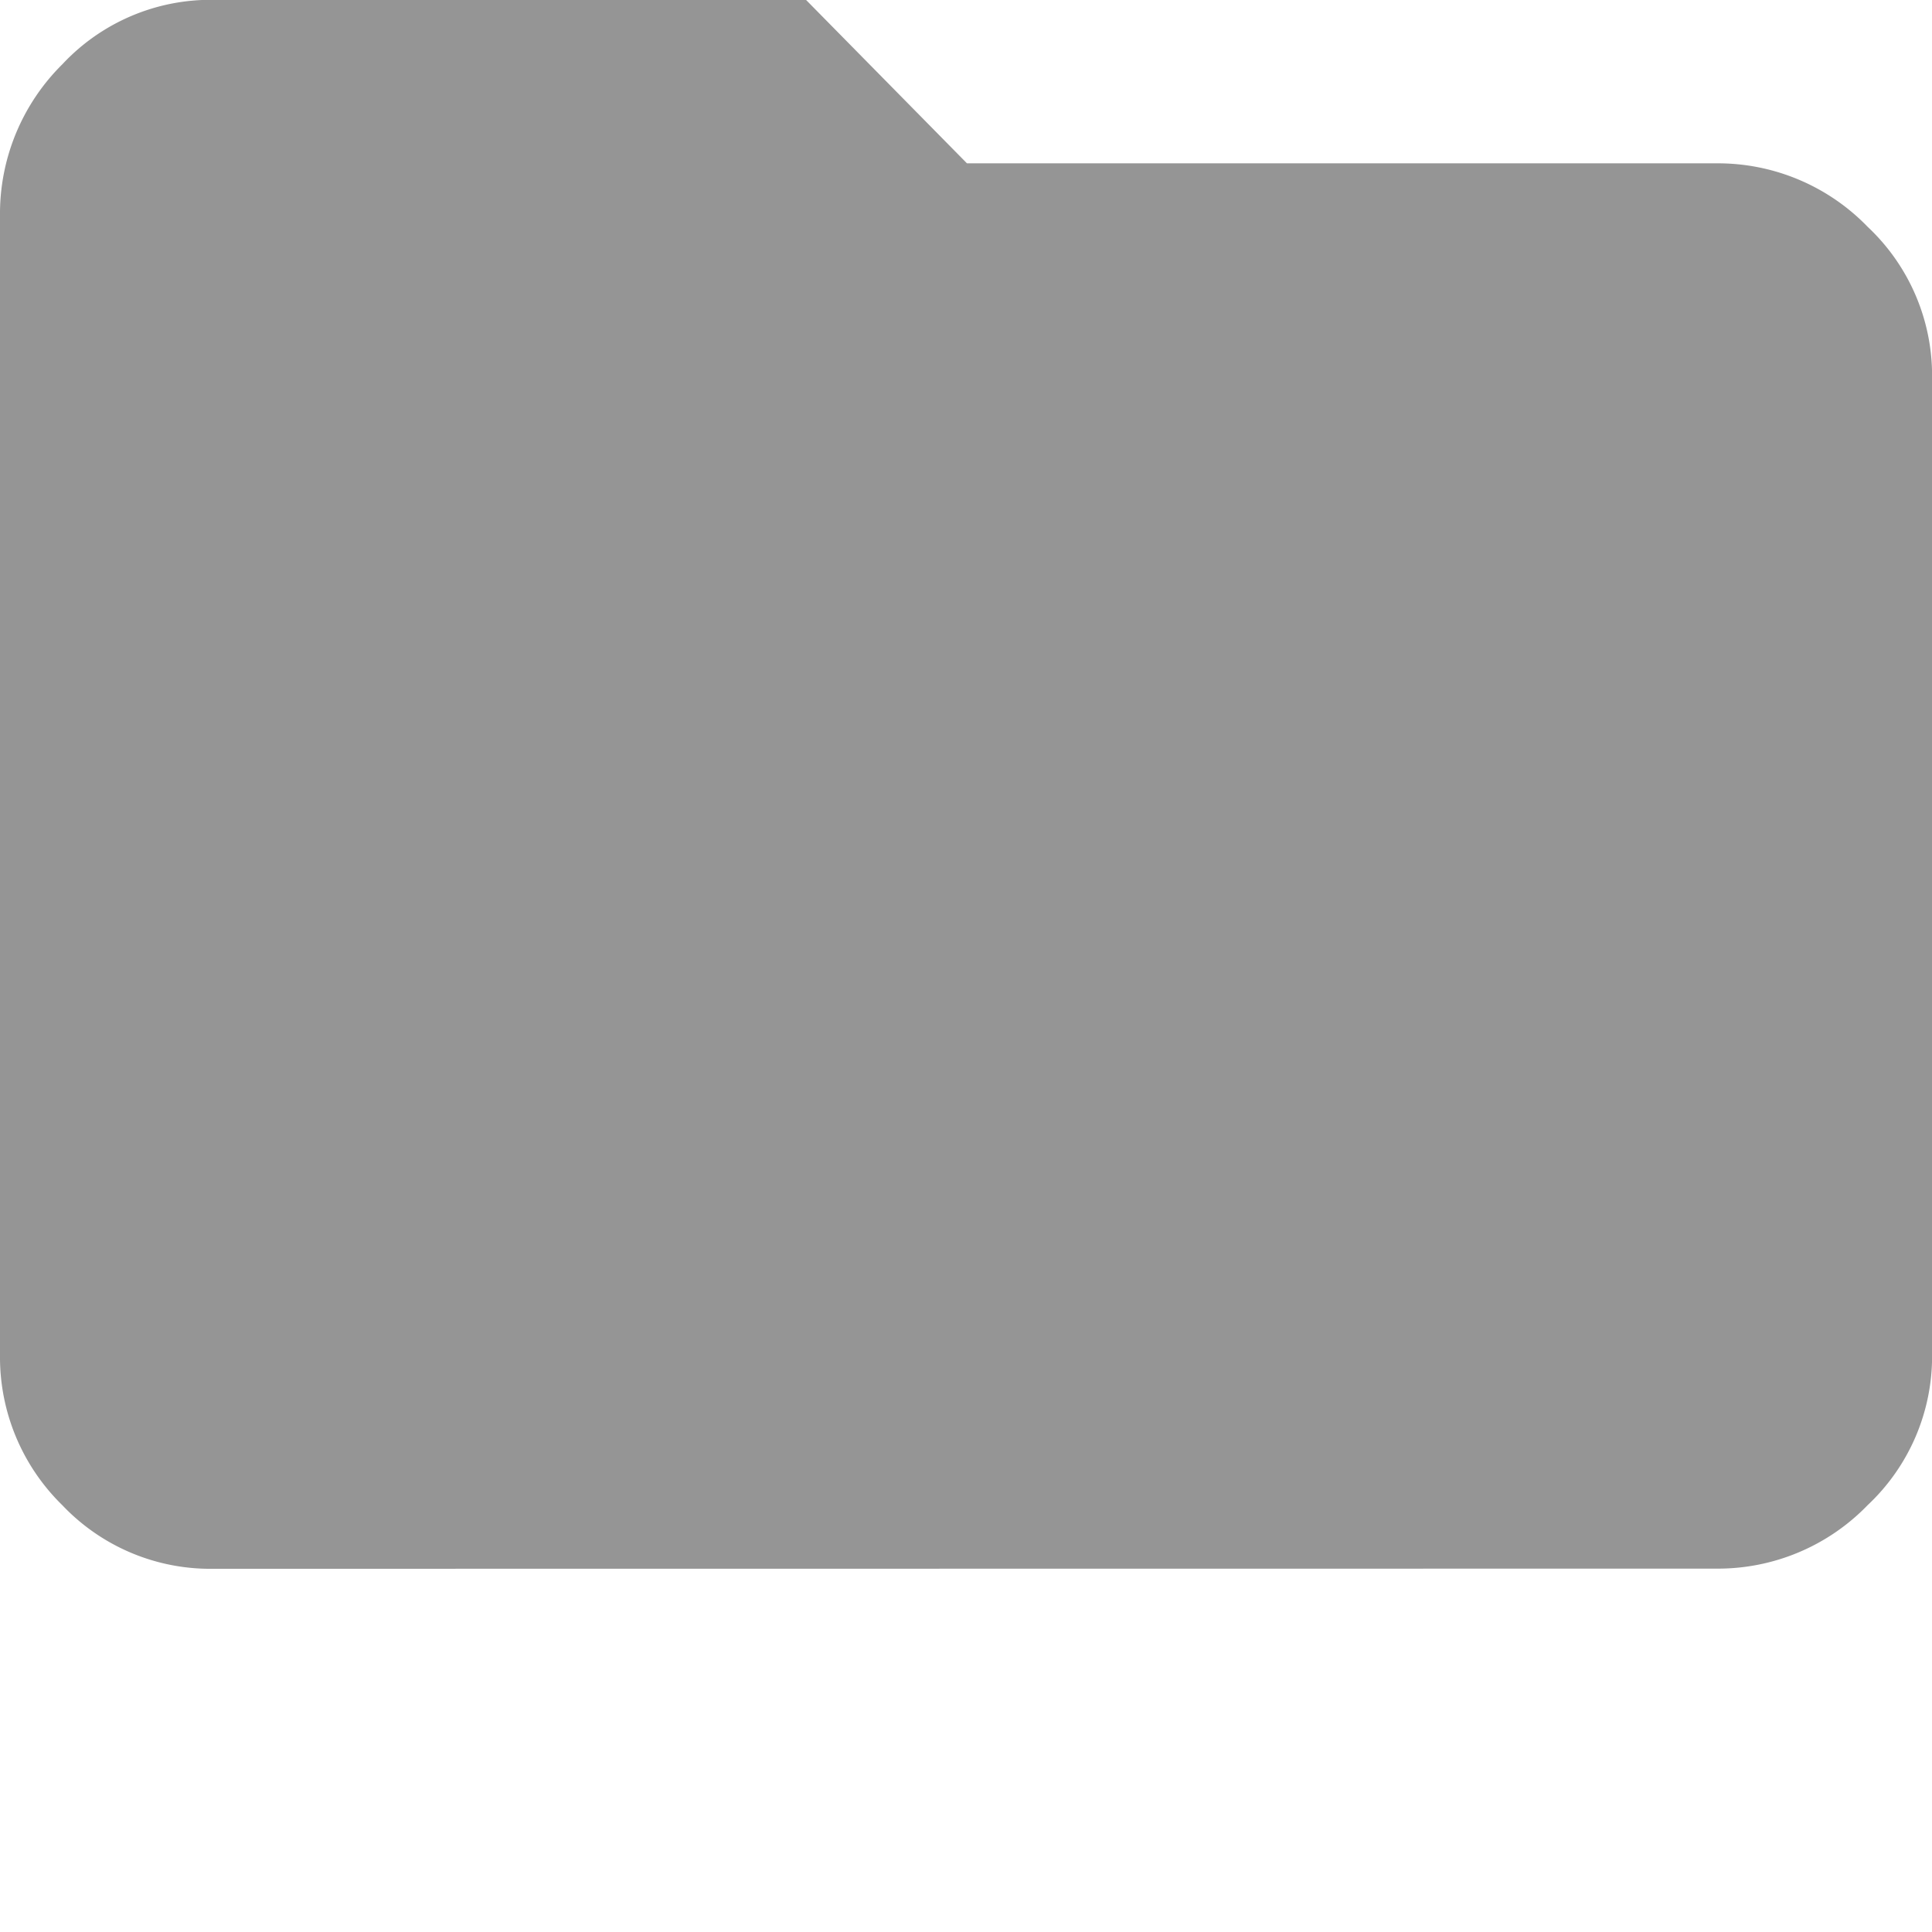 <svg xmlns="http://www.w3.org/2000/svg" width="24" height="24" viewBox="0 0 24 24">
  <path id="icon-registos" d="M57.651-806.512a2.533,2.533,0,0,1-1.876-.789A2.57,2.57,0,0,1,55-809.163v-14.157a2.611,2.611,0,0,1,.775-1.882,2.52,2.52,0,0,1,1.876-.8h7.361l2,2.031h9.307a2.587,2.587,0,0,1,1.882.789,2.534,2.534,0,0,1,.8,1.862v12.155a2.534,2.534,0,0,1-.8,1.862,2.587,2.587,0,0,1-1.882.789Z" transform="translate(-55 826)" fill="#959595"/>
</svg>
